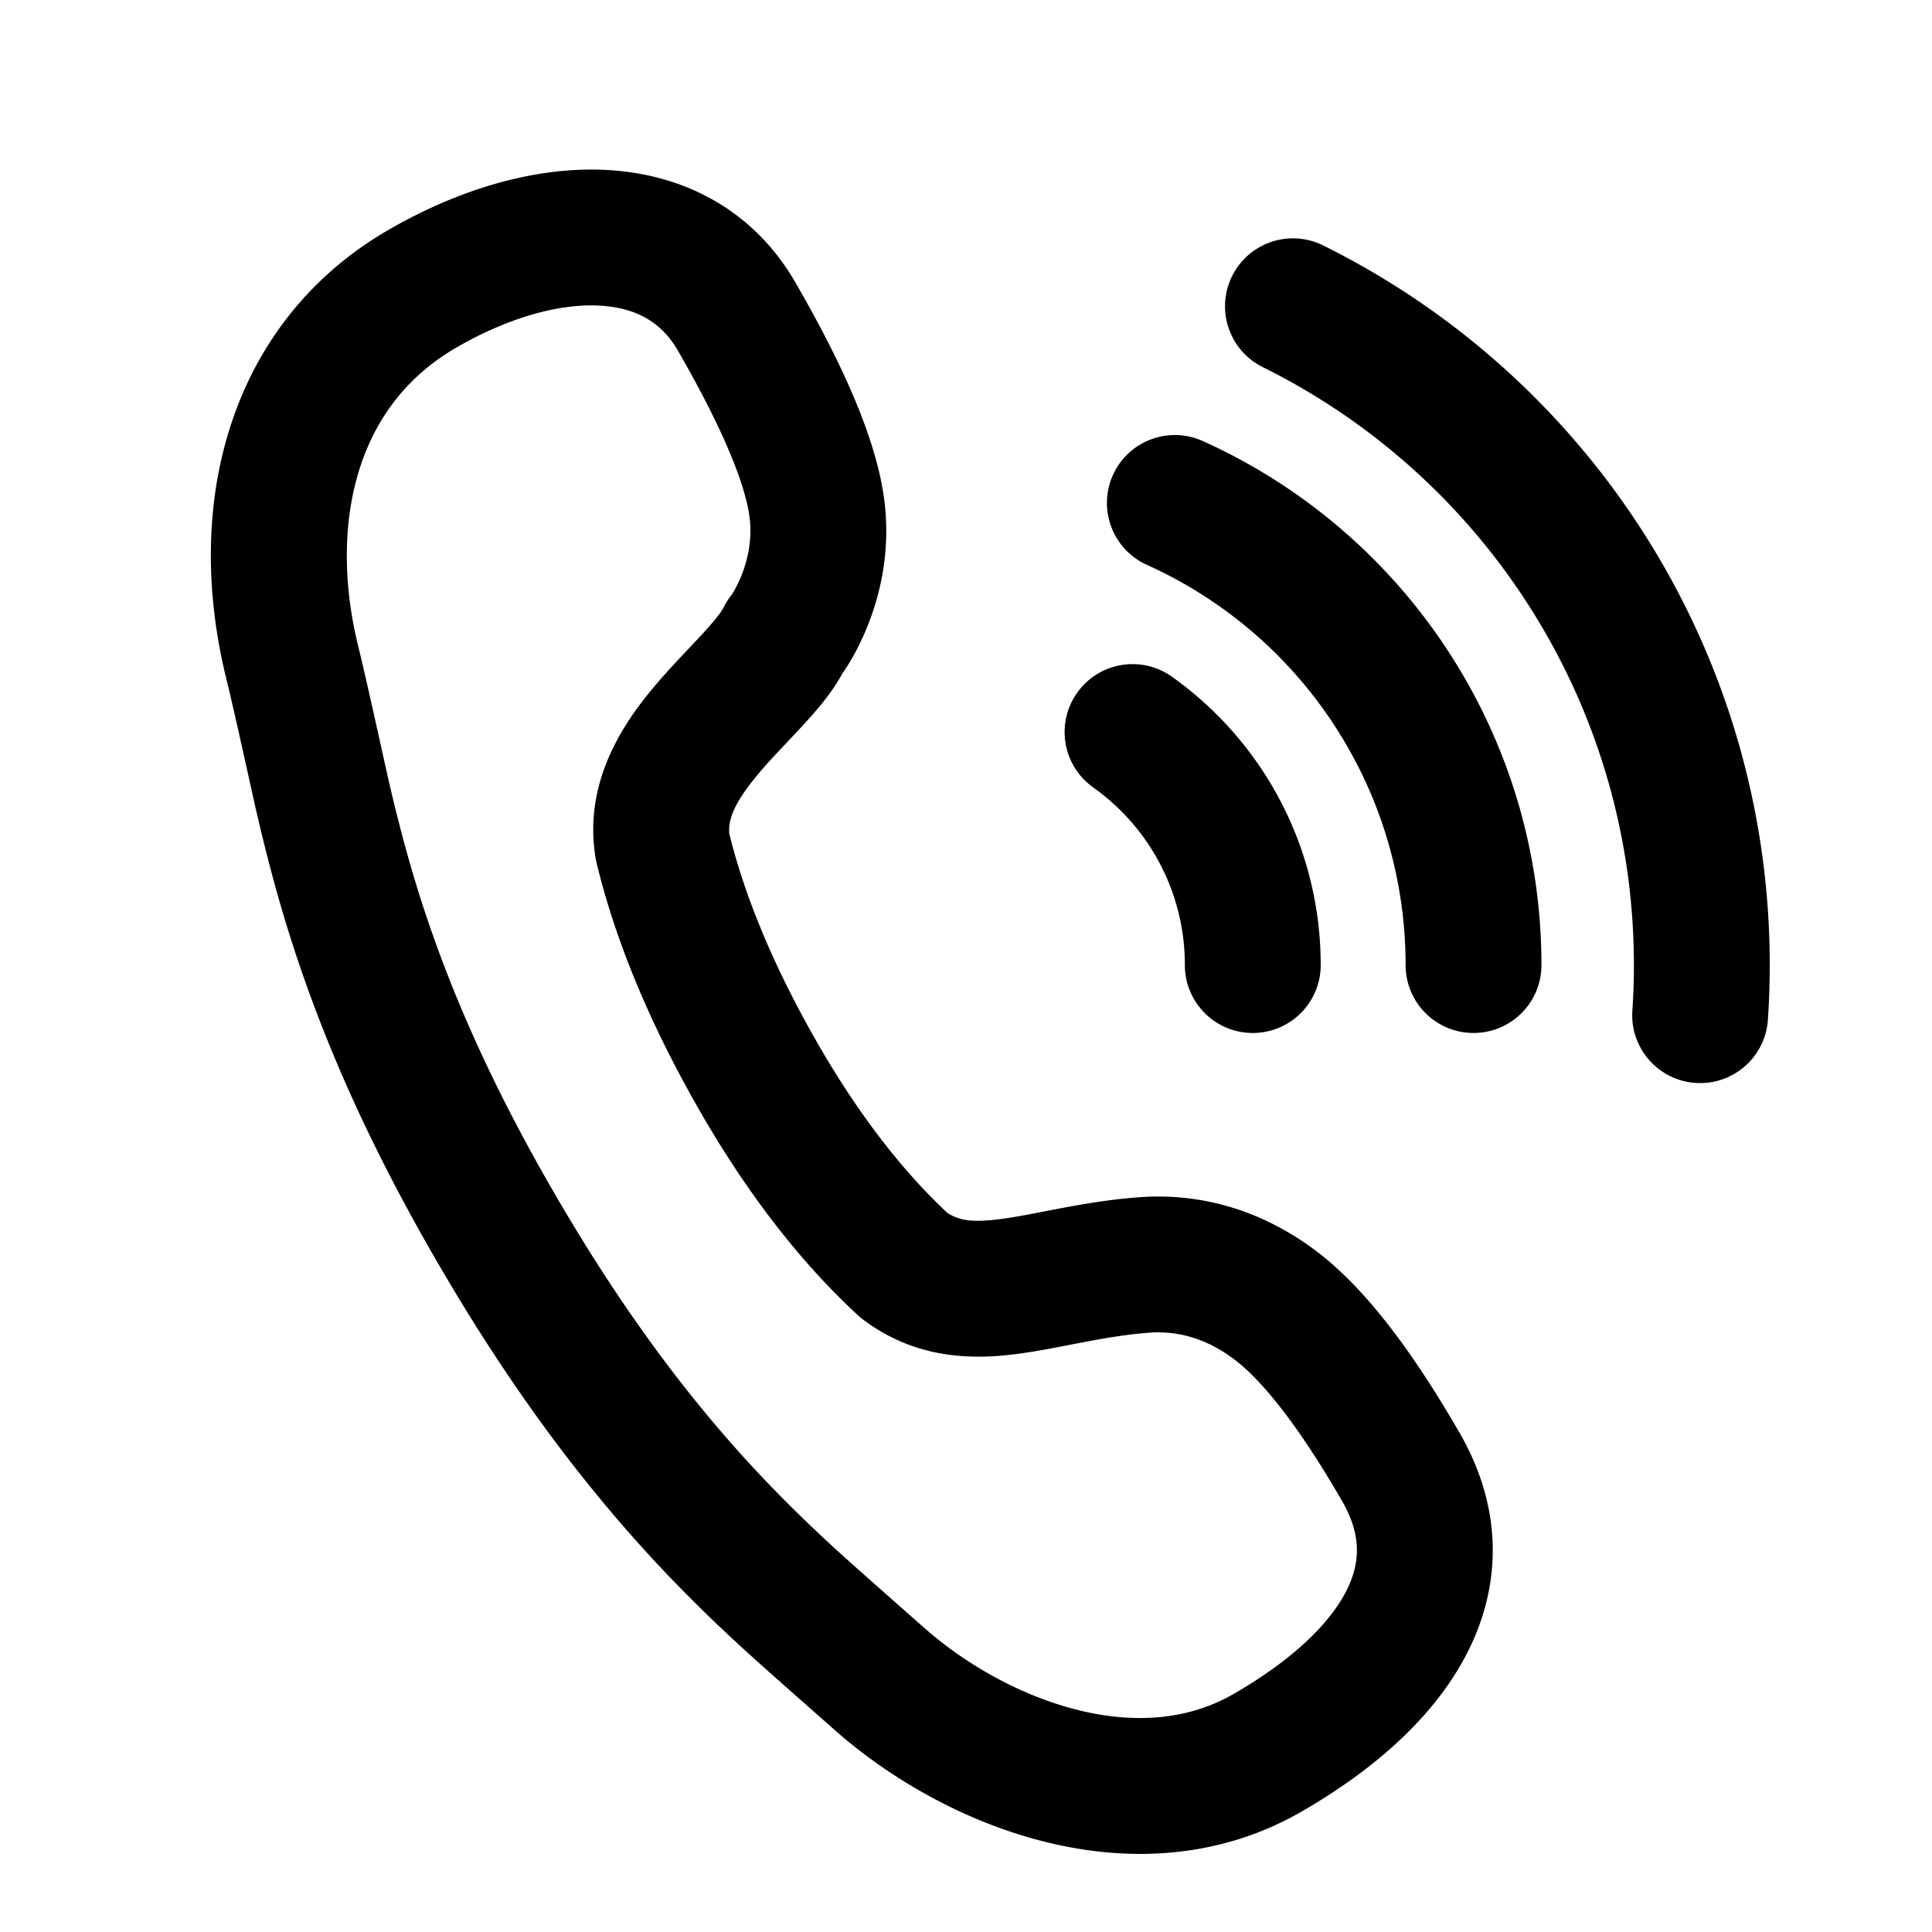 <?xml version="1.0" standalone="no"?><!DOCTYPE svg PUBLIC "-//W3C//DTD SVG 1.1//EN" "http://www.w3.org/Graphics/SVG/1.1/DTD/svg11.dtd"><svg t="1668666986084" class="icon" viewBox="0 0 1024 1024" version="1.1" xmlns="http://www.w3.org/2000/svg" p-id="9275" width="32" height="32" xmlns:xlink="http://www.w3.org/1999/xlink"><path d="M205.96 121.815c38.729-22.36 79.32-33.807 116.202-31.69 42.58 2.442 78.23 22.883 99.435 59.613 28.837 49.946 44.84 89.161 47.61 119.978 1.99 22.16-1.772 43.148-9.446 62.254-3.638 9.058-8.285 17.772-12.733 24.213l-0.417 0.597-0.172 0.242-0.143 0.262c-4.859 8.855-11.146 16.746-21.153 27.616l-1.194 1.293-1.812 1.945-9.752 10.355-1.554 1.668a396.776 396.776 0 0 0-2.792 3.04l-0.437 0.482-1.182 1.314c-15.108 16.906-20.7 27.678-19.887 36.657l0.044 0.426 0.237 0.947c8.21 32.58 22.671 67.463 43.495 104.58l0.826 1.467 0.81 1.431c21.301 37.49 44.344 67.875 69 91.257l1.08 1.019 0.234 0.154c7.597 4.941 16.718 5.41 38.802 1.496l2.086-0.376 2.265-0.42 15.177-2.921 3.41-0.644a626.6 626.6 0 0 1 5.45-0.995l2.981-0.521 1.461-0.249c10.626-1.79 20.281-3.036 30.035-3.76l1.464-0.105 0.458-0.028c32.424-1.816 62.863 7.522 90.013 27.356 25.409 18.561 50.783 50.966 77.736 97.652 22.774 39.444 23.141 81.058 2.813 119.023-16.79 31.357-46.838 58.815-86.45 81.685-41.25 23.816-88.954 28.091-137.378 15.748-40.316-10.277-79.734-31.921-110.857-59.53l-1.794-1.593c-5.194-4.583-31.878-28.067-43.409-38.524l-1.113-1.011-2.413-2.212c-27.432-25.23-51.119-49.764-75.197-78.939-30.05-36.409-58.909-78.147-87.396-127.488-27.571-47.755-48.425-91.808-64.34-134.491-12.617-33.835-21.53-64.738-30.082-101.568l-0.675-2.938c-1.725-7.688-11.032-50.053-14.545-64.541l-0.11-0.453-1.045-4.24c-23.564-97.78 6.12-190.21 86.355-236.533z m112.077 40.191c-21.693-1.245-48.75 6.386-76.076 22.163-25.52 14.734-42.724 36.76-51.514 64.752-8.626 27.464-8.856 60.078-0.538 93.813l0.6 2.425c2.105 8.61 6.14 26.56 9.525 41.763l5.584 25.159 0.53 2.299c7.892 33.968 15.975 61.972 27.377 92.552 14.501 38.89 33.64 79.32 59.231 123.647 26.512 45.918 53.096 84.366 80.573 117.658 21.841 26.464 43.307 48.695 68.493 71.853l2.34 2.143c4.42 4.025 11.978 10.754 19.637 17.54l1.998 1.769 24.563 21.696c22.656 19.855 51.533 35.61 80.007 42.869 31.25 7.965 59.795 5.407 83.594-8.333 28.948-16.713 49.366-35.372 58.976-53.319 8.664-16.18 8.53-31.328-1.693-49.035l-1.34-2.31c-21.831-37.46-41.176-61.998-56.514-73.203-13.7-10.007-27.555-14.346-42.811-13.644l-0.523 0.026-0.727 0.053c-7.013 0.519-14.19 1.426-22.302 2.767l-1.224 0.204-2.412 0.414c-2.47 0.432-5.018 0.898-7.97 1.457l-1.512 0.287-14.024 2.704-4.084 0.761-1.956 0.354c-17.405 3.114-29.547 4.308-42.58 3.548-19.67-1.147-37.459-7.237-53.568-19.246a36 36 0 0 1-2.906-2.413c-31.45-29.04-59.884-66.114-85.447-111.106-25.39-44.687-43.138-87.508-53.113-128.543a36 36 0 0 1-0.52-2.536c-3.444-20.486 0.162-40.168 9.396-58.918 6.563-13.326 15.31-25.255 27.426-38.831l1.248-1.391 1.373-1.515a520.014 520.014 0 0 1 4.445-4.813l2.245-2.394 8.13-8.627 1.58-1.704c6.744-7.308 10.327-11.788 11.787-14.472l0.08-0.15 0.492-0.97a36 36 0 0 1 3.28-5.181l0.47-0.606 0.14-0.172 0.348-0.54c0.085-0.133 0.174-0.277 0.267-0.429l0.292-0.482c1.432-2.405 2.91-5.355 4.239-8.665 3.68-9.163 5.443-18.995 4.546-28.974-1.607-17.888-14.224-48.806-38.251-90.422-8.627-14.941-22.04-22.632-41.207-23.732z m383.253-31.927C845.069 201.369 938 348.119 938 511.5c0 9.697-0.325 19.357-0.972 28.97-1.336 19.837-18.5 34.836-38.337 33.5-19.837-1.335-34.836-18.499-33.5-38.336 0.538-8.004 0.809-16.051 0.809-24.134 0-135.76-77.198-257.665-196.694-316.915-17.813-8.833-25.094-30.433-16.261-48.245 8.832-17.813 30.432-25.094 48.245-16.261z m-63.796 103.685C745.837 282.591 817 390.564 817 511.5c0 19.882-16.118 36-36 36-19.683 0-35.677-15.797-35.995-35.405L745 511.5c0-91.435-53.253-173.15-134.614-210.961l-2.474-1.133c-18.127-8.169-26.199-29.485-18.03-47.612 8.17-18.126 29.486-26.199 47.612-18.03z m-16.338 124.914C670.224 393.616 700 450.091 700 511.5c0 19.882-16.118 36-36 36s-36-16.118-36-36c0-37.49-17.948-71.906-47.7-93.52l-0.905-0.65c-16.196-11.533-19.977-34.011-8.445-50.207 11.532-16.196 34.01-19.977 50.206-8.445z" p-id="9276" fill="#000000"></path></svg>